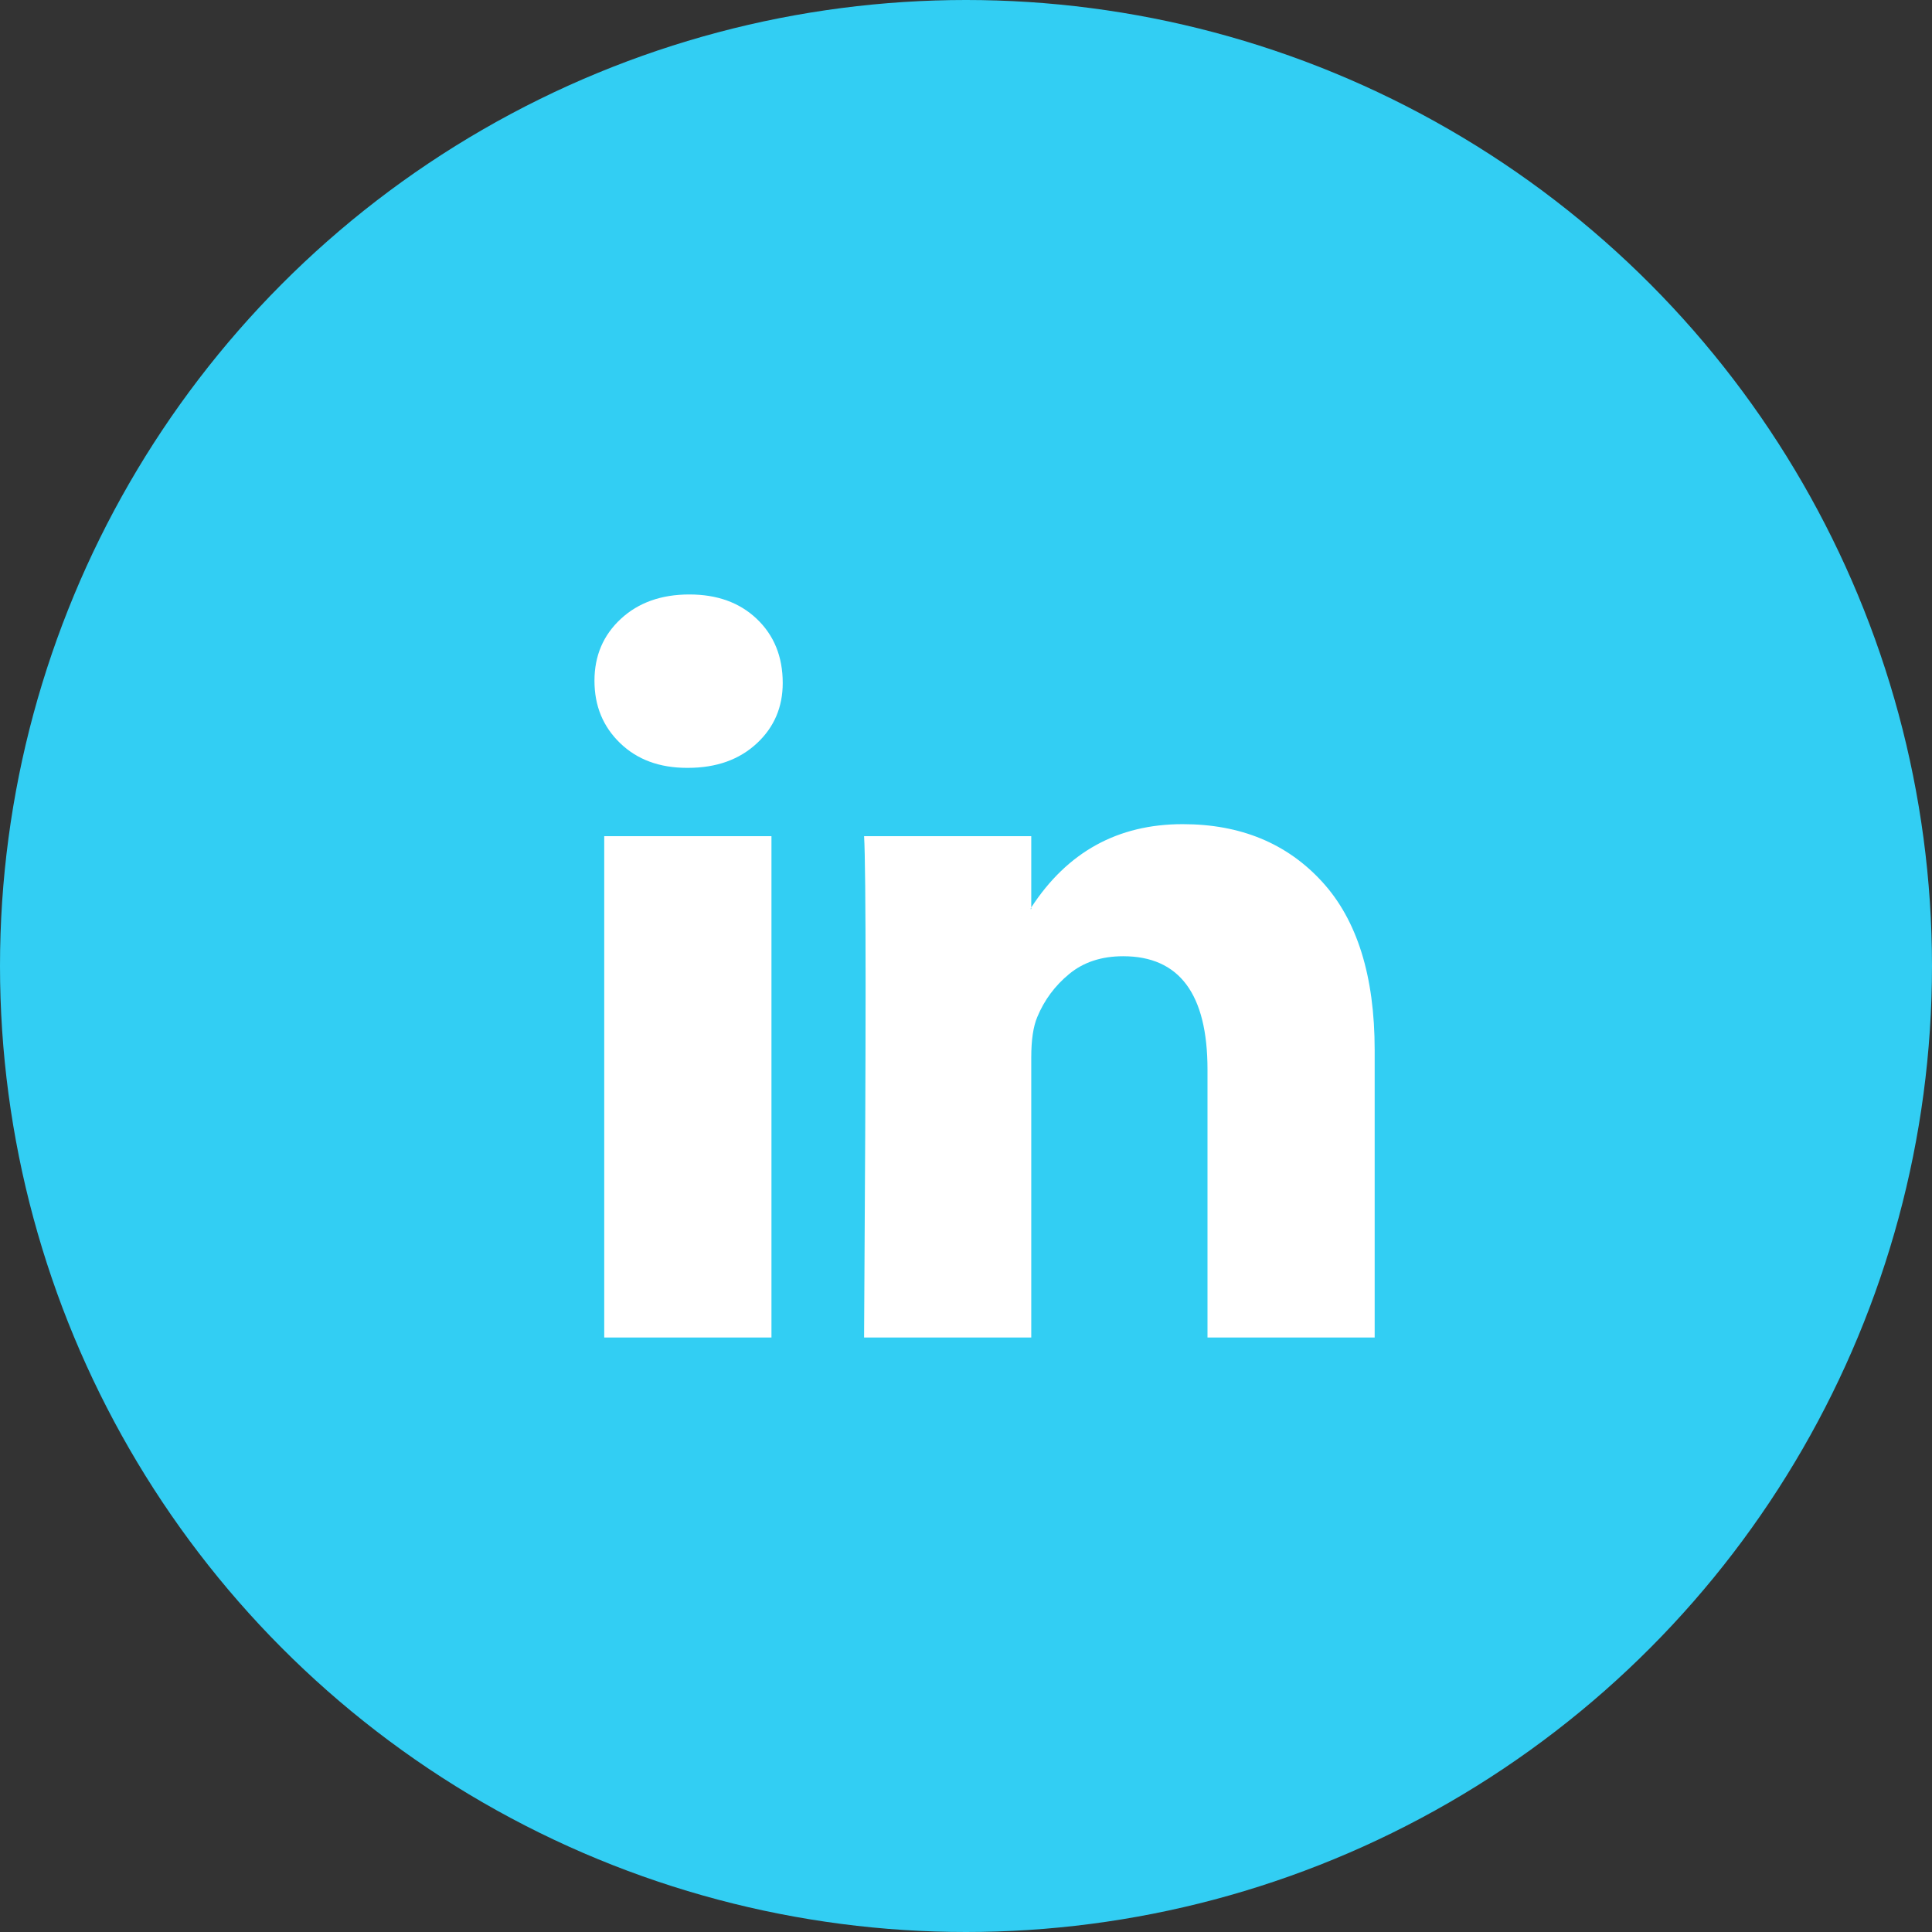 <svg width="36" height="36" viewBox="0 0 36 36" fill="none" xmlns="http://www.w3.org/2000/svg">
<rect x="0" y="0" width="36" height="36" fill="#333333" stroke="none"/>
<circle cx="18" cy="18" r="18" fill="#32CEF3"/>
<path d="M11.077 12.685C11.077 12.219 11.241 11.835 11.568 11.532C11.895 11.229 12.321 11.077 12.845 11.077C13.36 11.077 13.776 11.226 14.094 11.525C14.421 11.832 14.585 12.233 14.585 12.727C14.585 13.175 14.426 13.548 14.108 13.846C13.78 14.154 13.35 14.308 12.817 14.308H12.803C12.288 14.308 11.872 14.154 11.554 13.846C11.236 13.539 11.077 13.152 11.077 12.685ZM11.259 24.923V15.581H14.375V24.923H11.259ZM16.101 24.923H19.216V19.706C19.216 19.38 19.253 19.128 19.328 18.951C19.459 18.634 19.658 18.366 19.925 18.147C20.191 17.928 20.526 17.818 20.928 17.818C21.976 17.818 22.5 18.522 22.5 19.93V24.923H25.615V19.567C25.615 18.187 25.288 17.14 24.633 16.427C23.978 15.713 23.113 15.357 22.037 15.357C20.83 15.357 19.89 15.874 19.216 16.909V16.937H19.202L19.216 16.909V15.581H16.101C16.119 15.879 16.129 16.807 16.129 18.364C16.129 19.921 16.119 22.107 16.101 24.923Z" fill="white"/>
</svg>
